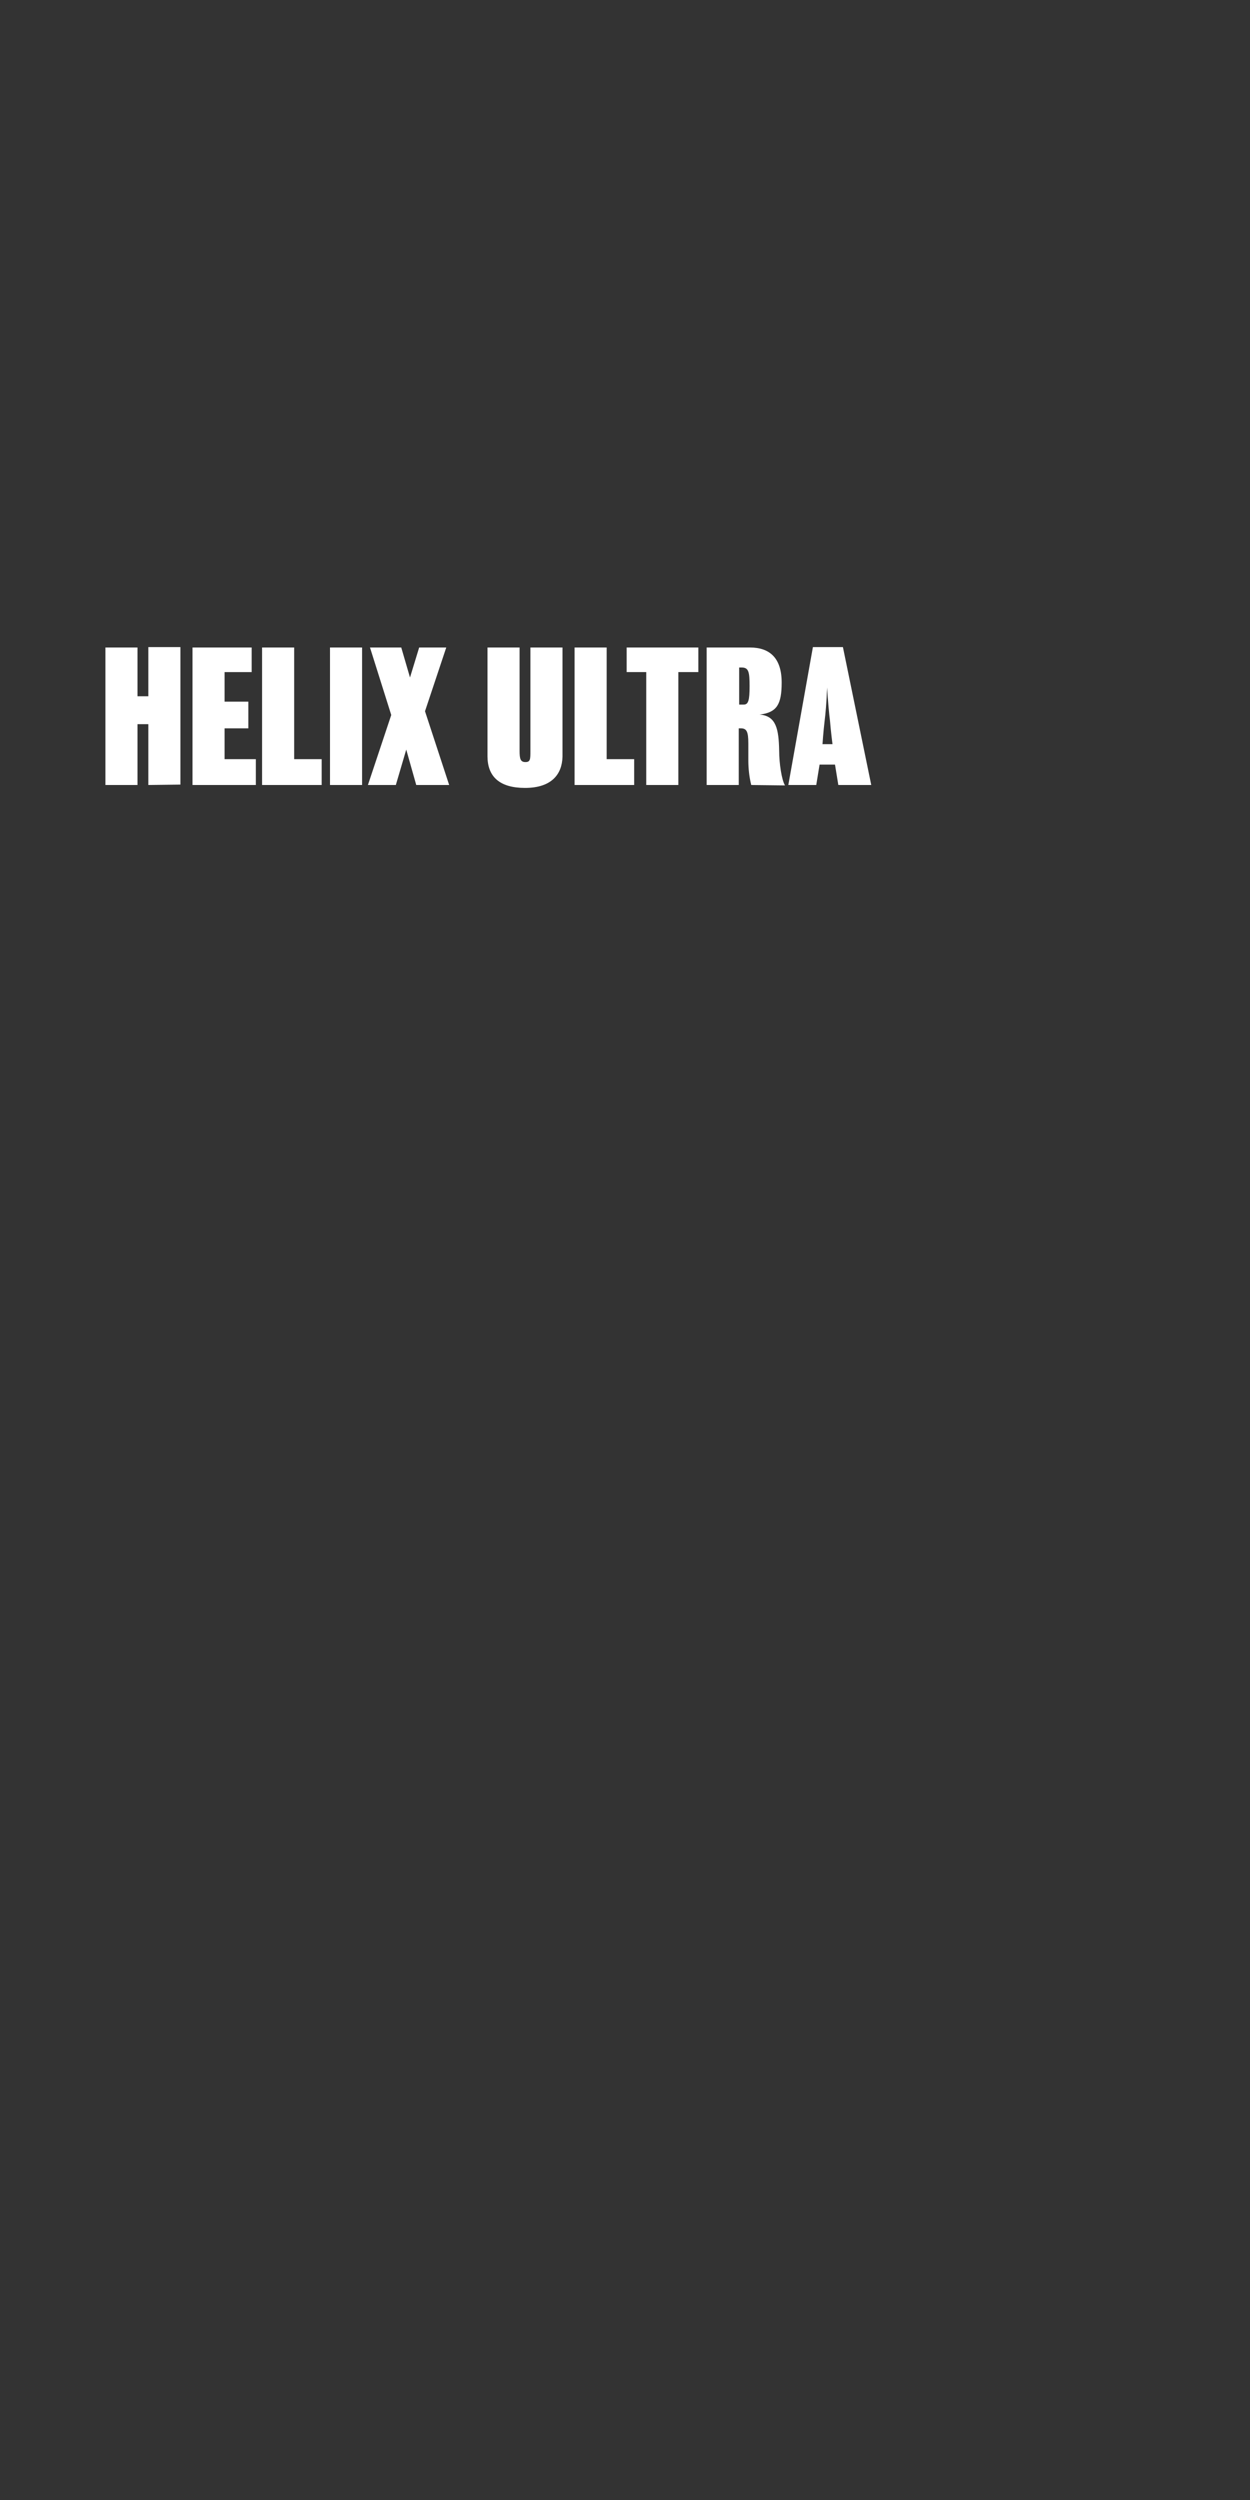 <?xml version="1.0" encoding="utf-8"?>
<!-- Generator: Adobe Illustrator 26.0.3, SVG Export Plug-In . SVG Version: 6.00 Build 0)  -->
<svg version="1.1" id="Layer_1" xmlns="http://www.w3.org/2000/svg" xmlns:xlink="http://www.w3.org/1999/xlink" x="0px" y="0px"
	 viewBox="0 0 300 600" style="enable-background:new 0 0 300 600;" xml:space="preserve">
<rect x="0" y="0" width="300" height="600" fill="#333333" stroke="none"/>
<style type="text/css">
	.st0{fill:#FFFFFF;}
</style>
<g>
	<g>
		<path class="st0" d="M35.6,188.4v-14.6h-2.6v14.6h-7.7v-33h7.7v11.7h2.6v-11.8h7.7v33L35.6,188.4z"/>
		<path class="st0" d="M46.2,188.4v-33h14.2v5.9h-6.5v7.1h5.7v6.4h-5.7v7.4h7.5v6.2L46.2,188.4z"/>
		<path class="st0" d="M62.9,188.4v-33h7.7v26.8h6.6v6.2L62.9,188.4z"/>
		<path class="st0" d="M79.2,188.4v-33h7.7v33H79.2z"/>
		<path class="st0" d="M99.9,188.4l-2.4-8.5l-2.5,8.5h-6.7l5.6-16.8l-5.1-16.2h7.5l2.1,7.2l2.2-7.2h6.5l-5.1,15.3l5.8,17.7
			L99.9,188.4z"/>
		<path class="st0" d="M126,189.1c-6.2,0-9-2.8-9-7.6v-26.1h7.7v24.8c0,1.9,0.2,2.7,1.4,2.7s1.2-0.7,1.2-2.7v-24.8h7.7v26.2
			C134.9,185.9,132.3,189.1,126,189.1z"/>
		<path class="st0" d="M137.9,188.4v-33h7.7v26.8h6.6v6.2L137.9,188.4z"/>
		<path class="st0" d="M162.8,161.3v27.1h-7.7v-27.1h-4.7v-5.9h17.2v5.9H162.8z"/>
		<path class="st0" d="M180.3,188.4c-0.5-2-0.7-4-0.7-6v-4c0-2.8-0.4-3.6-1.8-3.6h-0.5v13.6h-7.7v-33h10.4c4.6,0,7.6,2.4,7.6,8.4
			c0,5.2-1.1,7.2-5.3,7.7c4,0.3,4.6,3.5,4.7,8.7c0,3,0.6,7,1.4,8.3L180.3,188.4z M178,160.2h-0.6v8.9h1.1c1.1,0,1.4-1,1.4-4.4
			S179.7,160.2,178,160.2z"/>
		<path class="st0" d="M201.2,188.4l-0.8-4.9h-3.7l-0.8,4.9h-6.7l5.9-33.1h7.2l6.8,33.1H201.2z M199.2,173c-0.2-1.5-0.5-4.8-0.7-8
			c-0.1,3.3-0.4,6.6-0.6,8.1c-0.3,2.5-0.5,5.5-0.5,5.5h2.4C199.8,178.6,199.4,175.5,199.2,173z"/>
	</g>
</g>
</svg>
